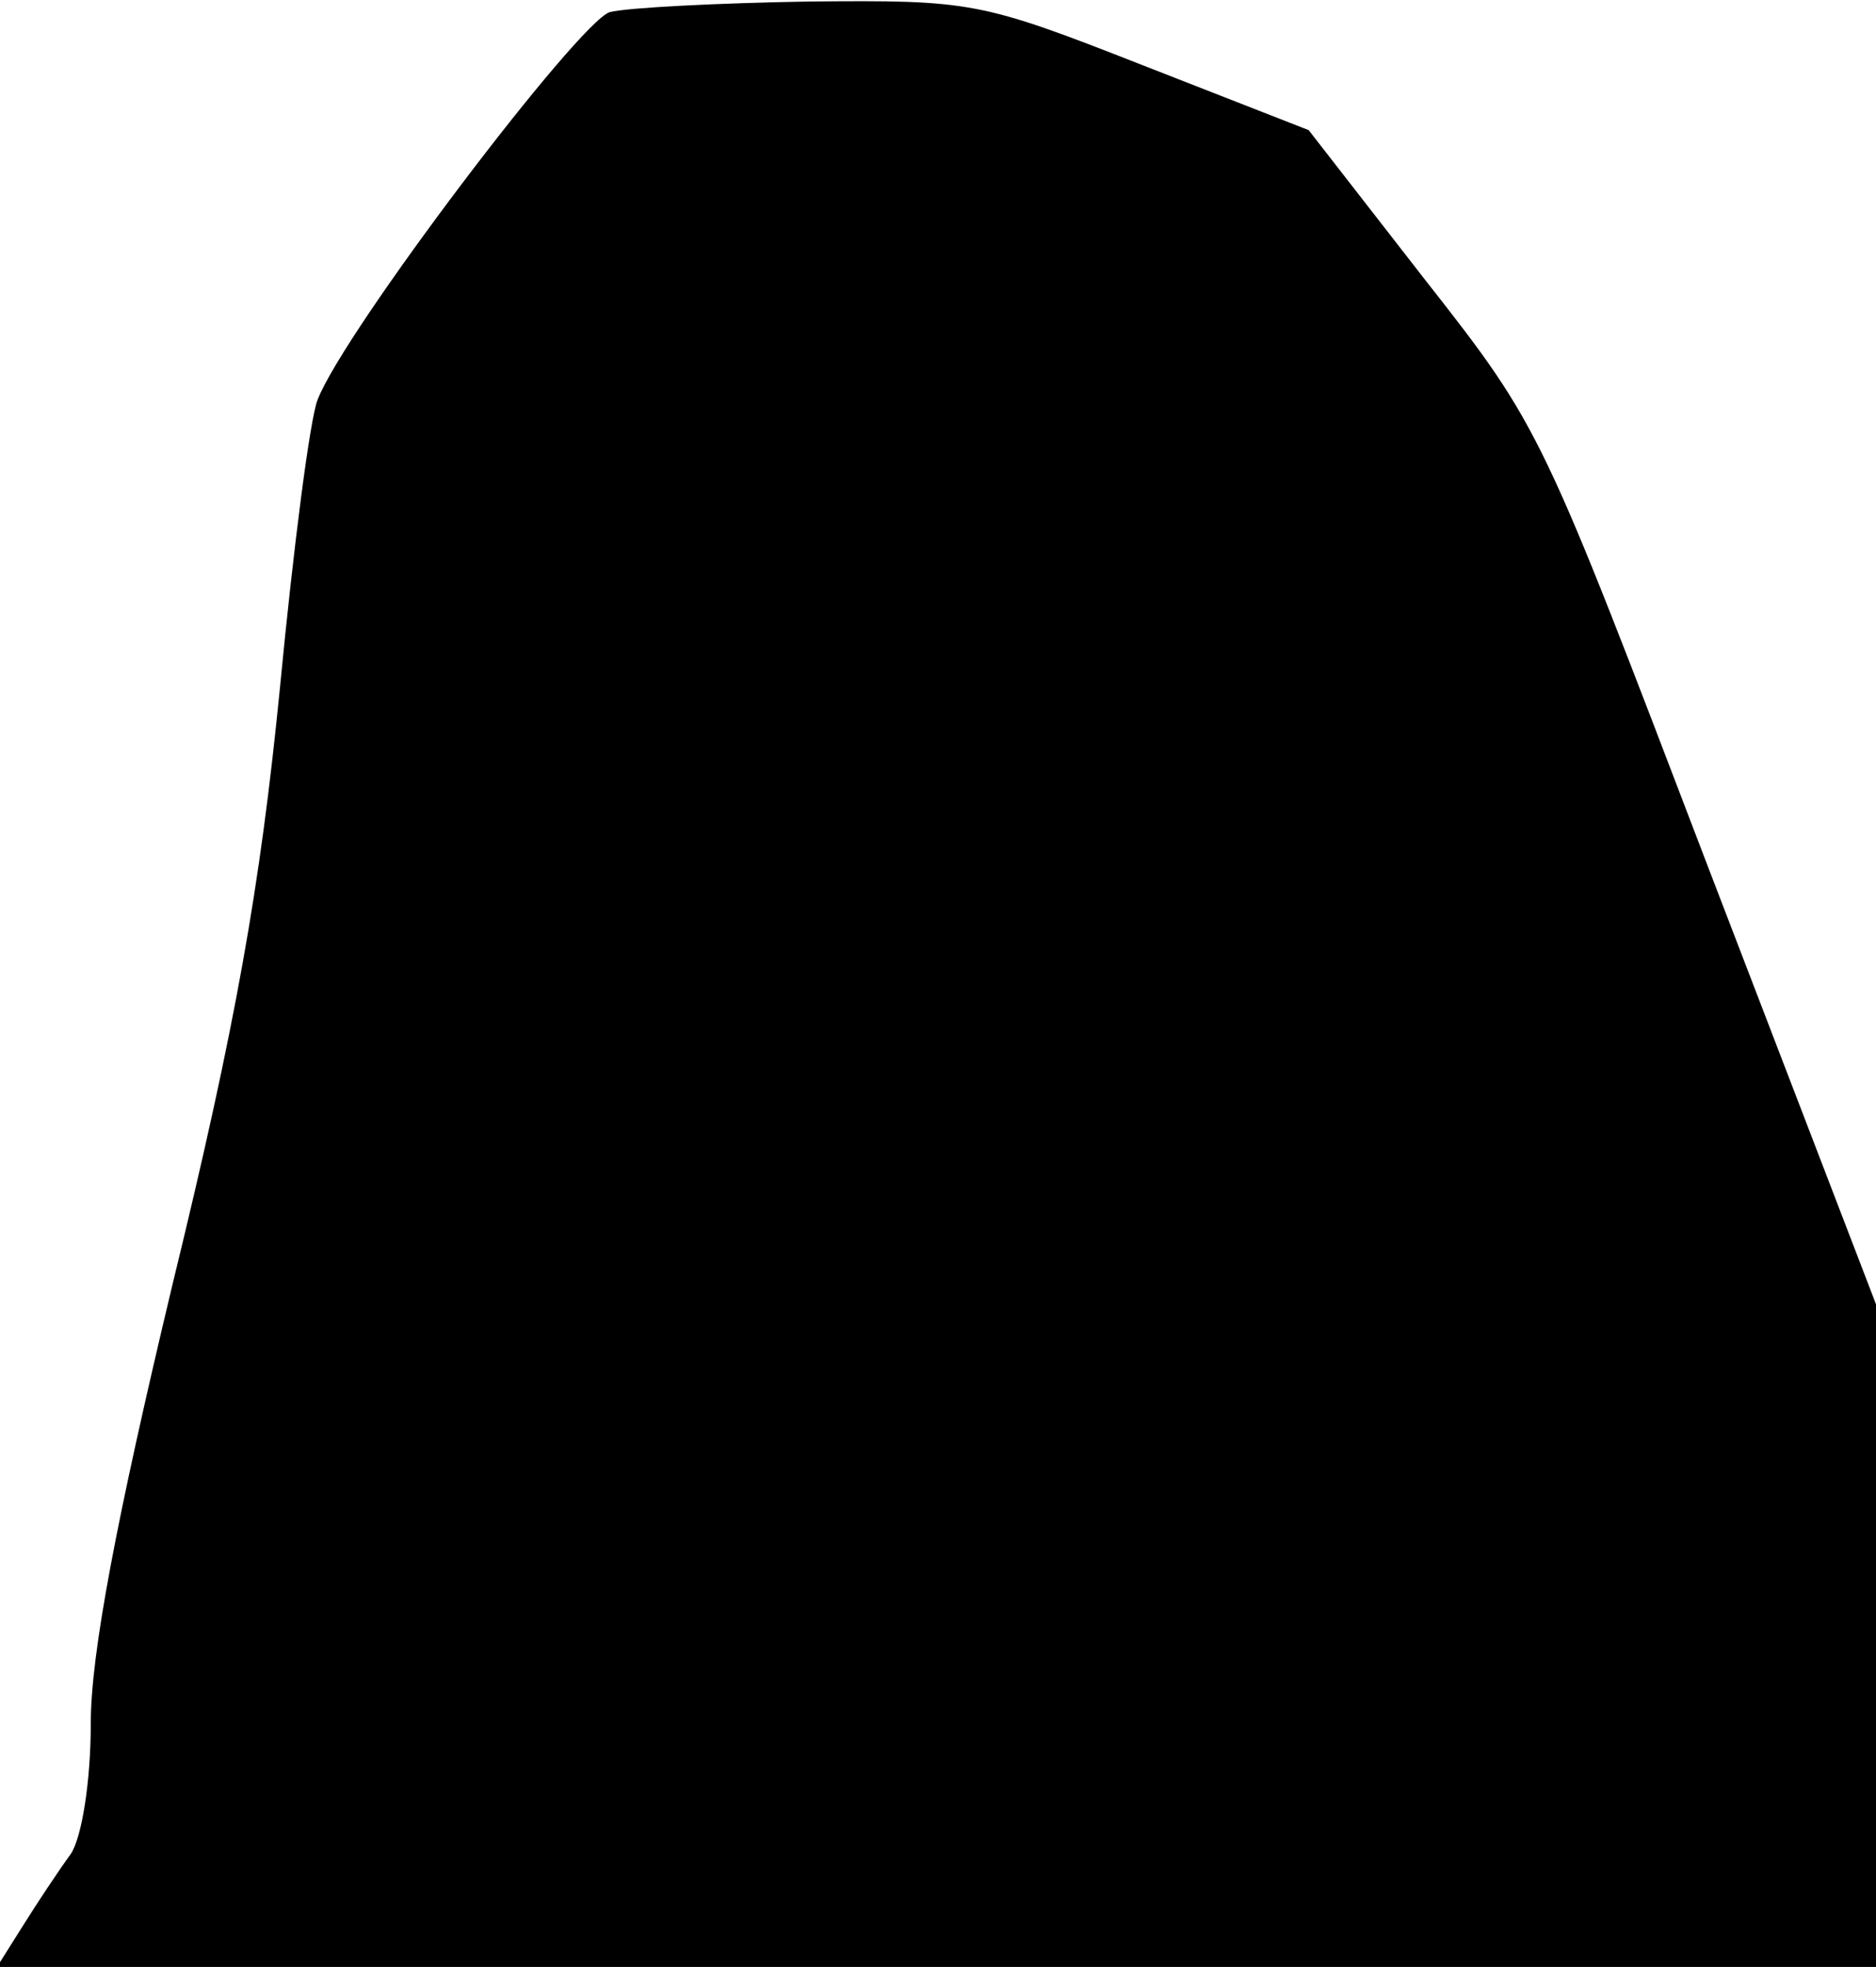 <?xml version="1.0" standalone="no"?>
<!DOCTYPE svg PUBLIC "-//W3C//DTD SVG 20010904//EN"
 "http://www.w3.org/TR/2001/REC-SVG-20010904/DTD/svg10.dtd">
<svg version="1.0" xmlns="http://www.w3.org/2000/svg"
 width="124pt" height="130pt" viewBox="0 0 124 130"
 preserveAspectRatio="xMidYMid meet">
<g transform="translate(0,130) scale(0.1,-0.1)"
fill="#000000" stroke="none">
<path fill="#000000" stroke="none" d="M403 1292 c-21 -7 -175 -210 -193 -256
-5 -12 -16 -97 -25 -191 -13 -131 -29 -222 -71 -394 -37 -155 -54 -244 -54
-290 0 -39 -6 -75 -13 -86 -8 -11 -22 -32 -32 -48 l-17 -27 621 0 621 0 0 219
0 219 -111 289 c-110 288 -110 290 -187 388 l-77 99 -110 43 c-107 42 -113 43
-220 42 -60 -1 -120 -4 -132 -7z"/>
</g>
</svg>
